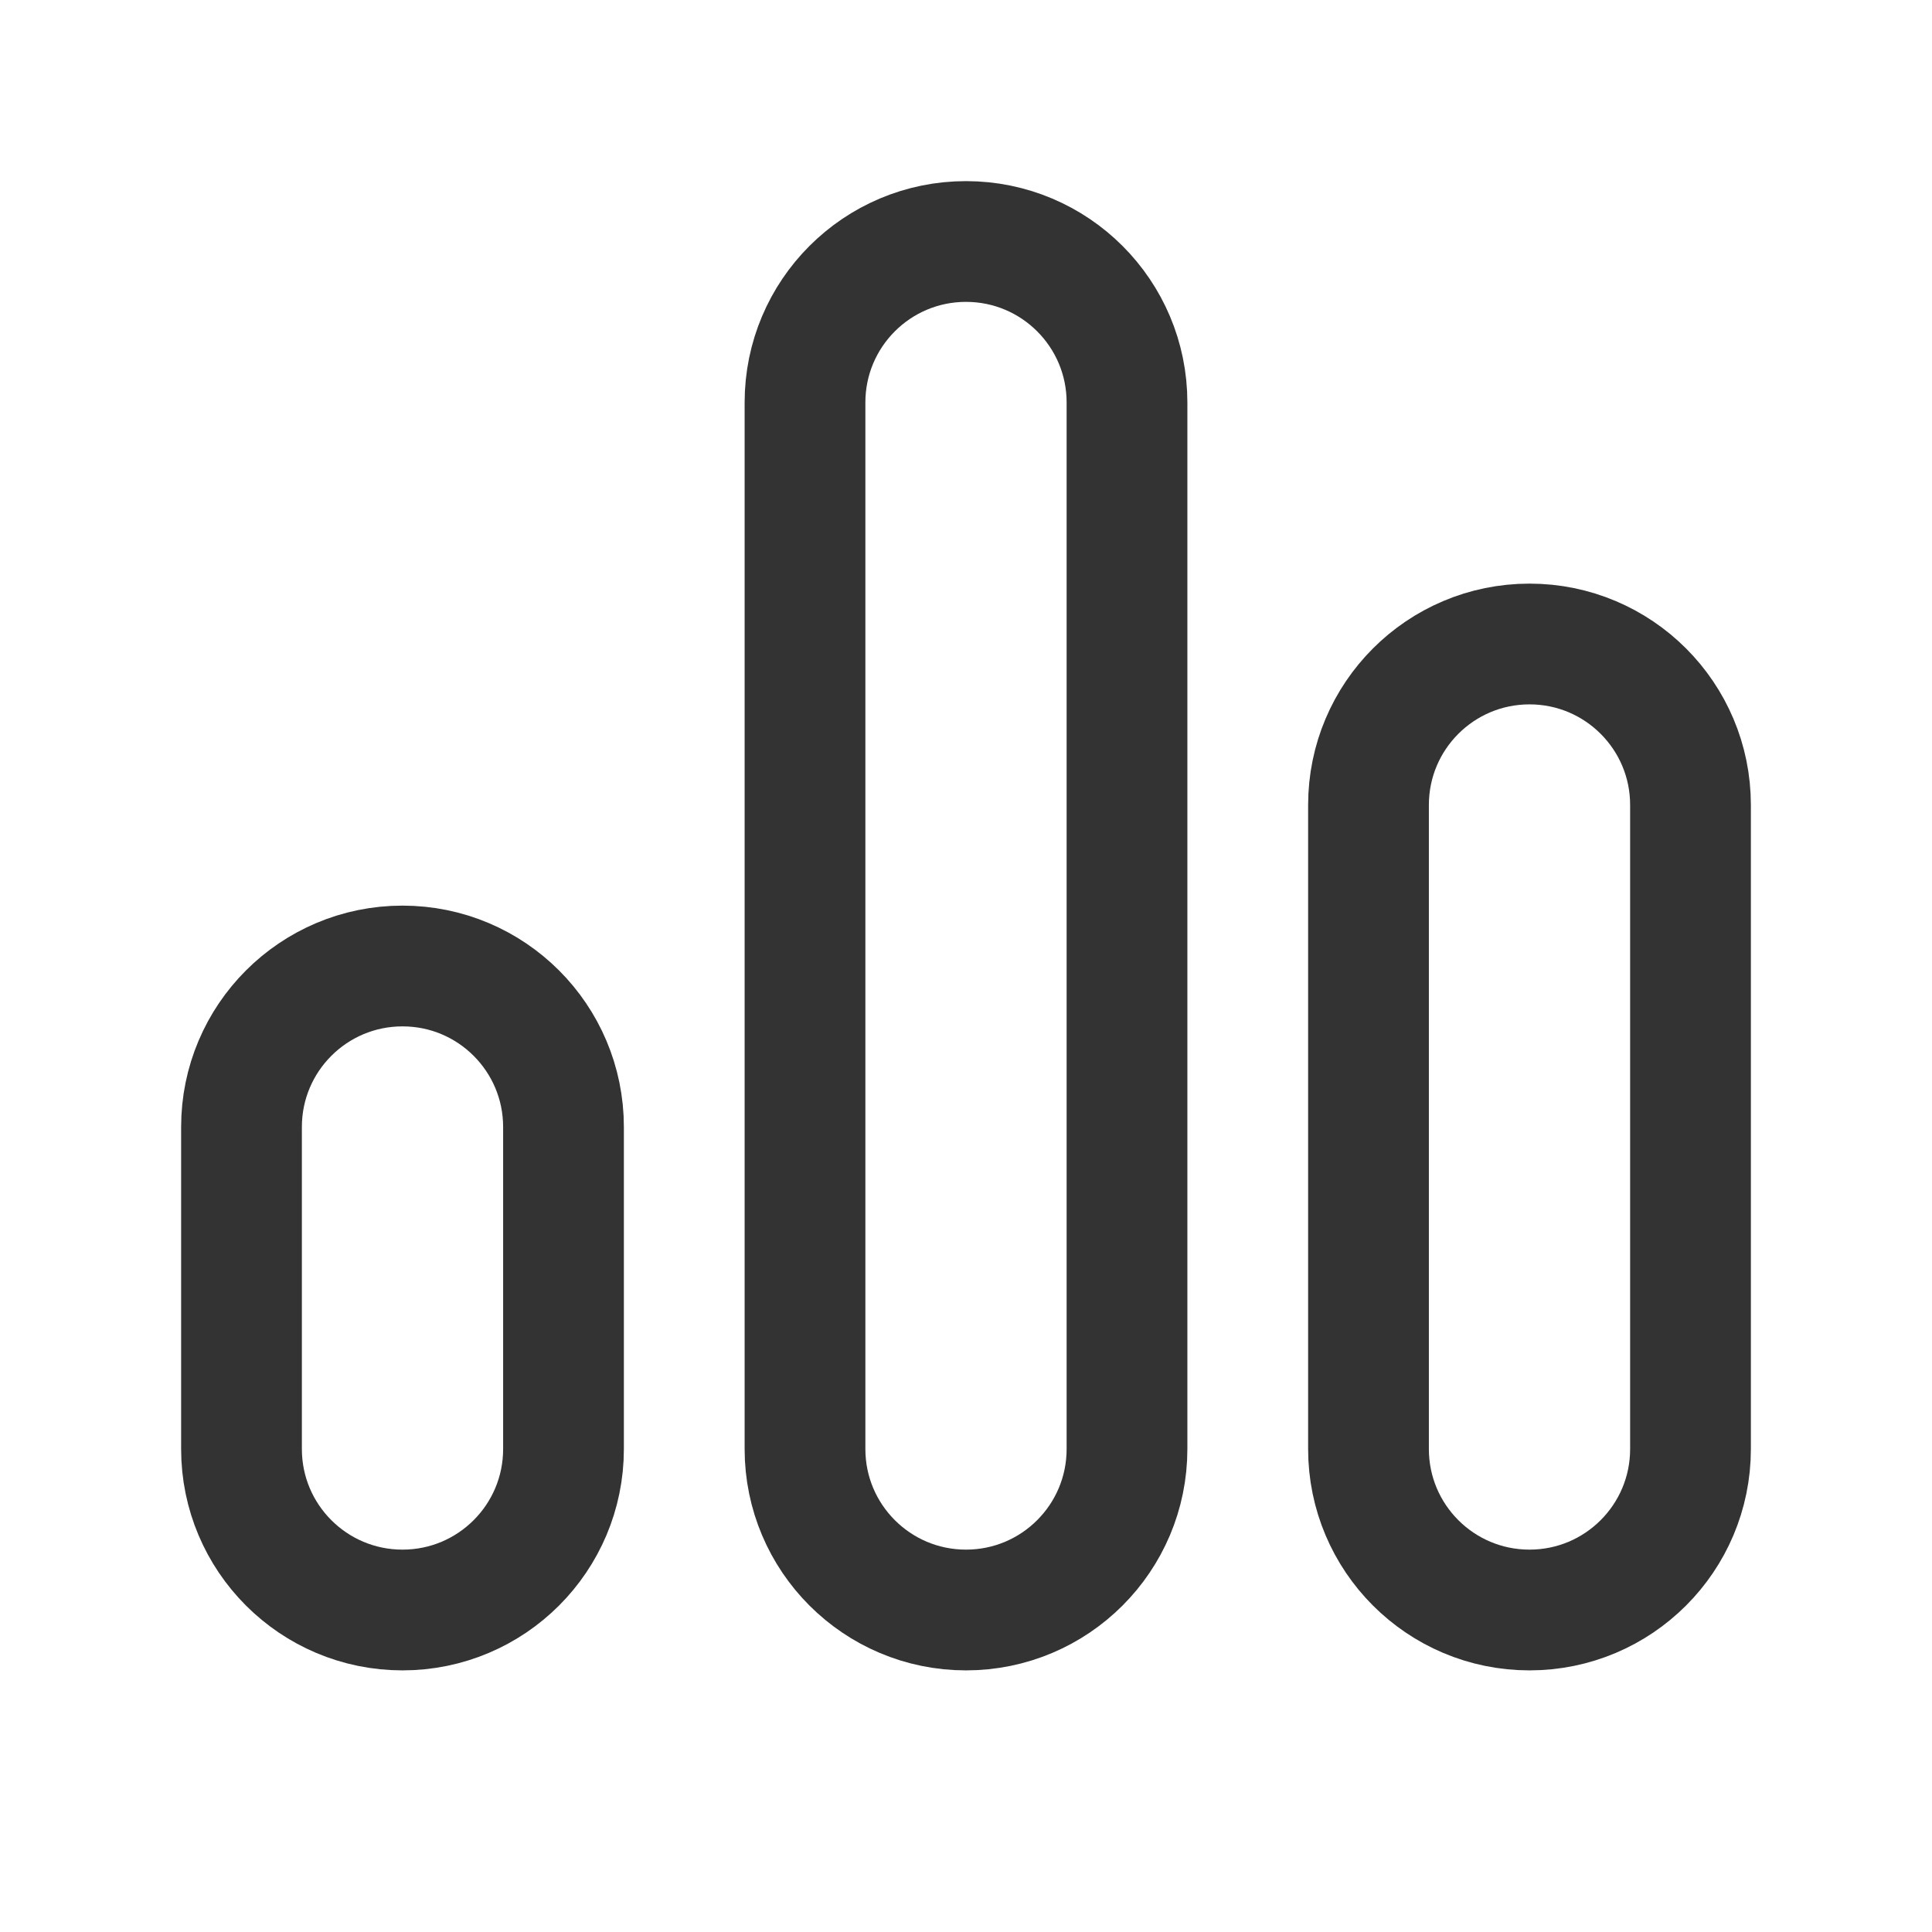 <svg width="24" height="24" viewBox="0 0 24 24" fill="none" xmlns="http://www.w3.org/2000/svg">
<path d="M7 14V18C7 19.105 6.105 20 5 20C3.895 20 3 19.105 3 18V14C3 12.895 3.895 12 5 12C6.105 12 7 12.895 7 14Z" stroke="#333333" stroke-width="1.5"/>
<path d="M21 10V18C21 19.105 20.105 20 19 20C17.895 20 17 19.105 17 18V10C17 8.895 17.895 8 19 8C20.105 8 21 8.895 21 10Z" stroke="#333333" stroke-width="1.5"/>
<path d="M14 5V18C14 19.105 13.105 20 12 20C10.895 20 10 19.105 10 18V5C10 3.895 10.895 3 12 3C13.105 3 14 3.895 14 5Z" stroke="#333333" stroke-width="1.5"/>
</svg>
